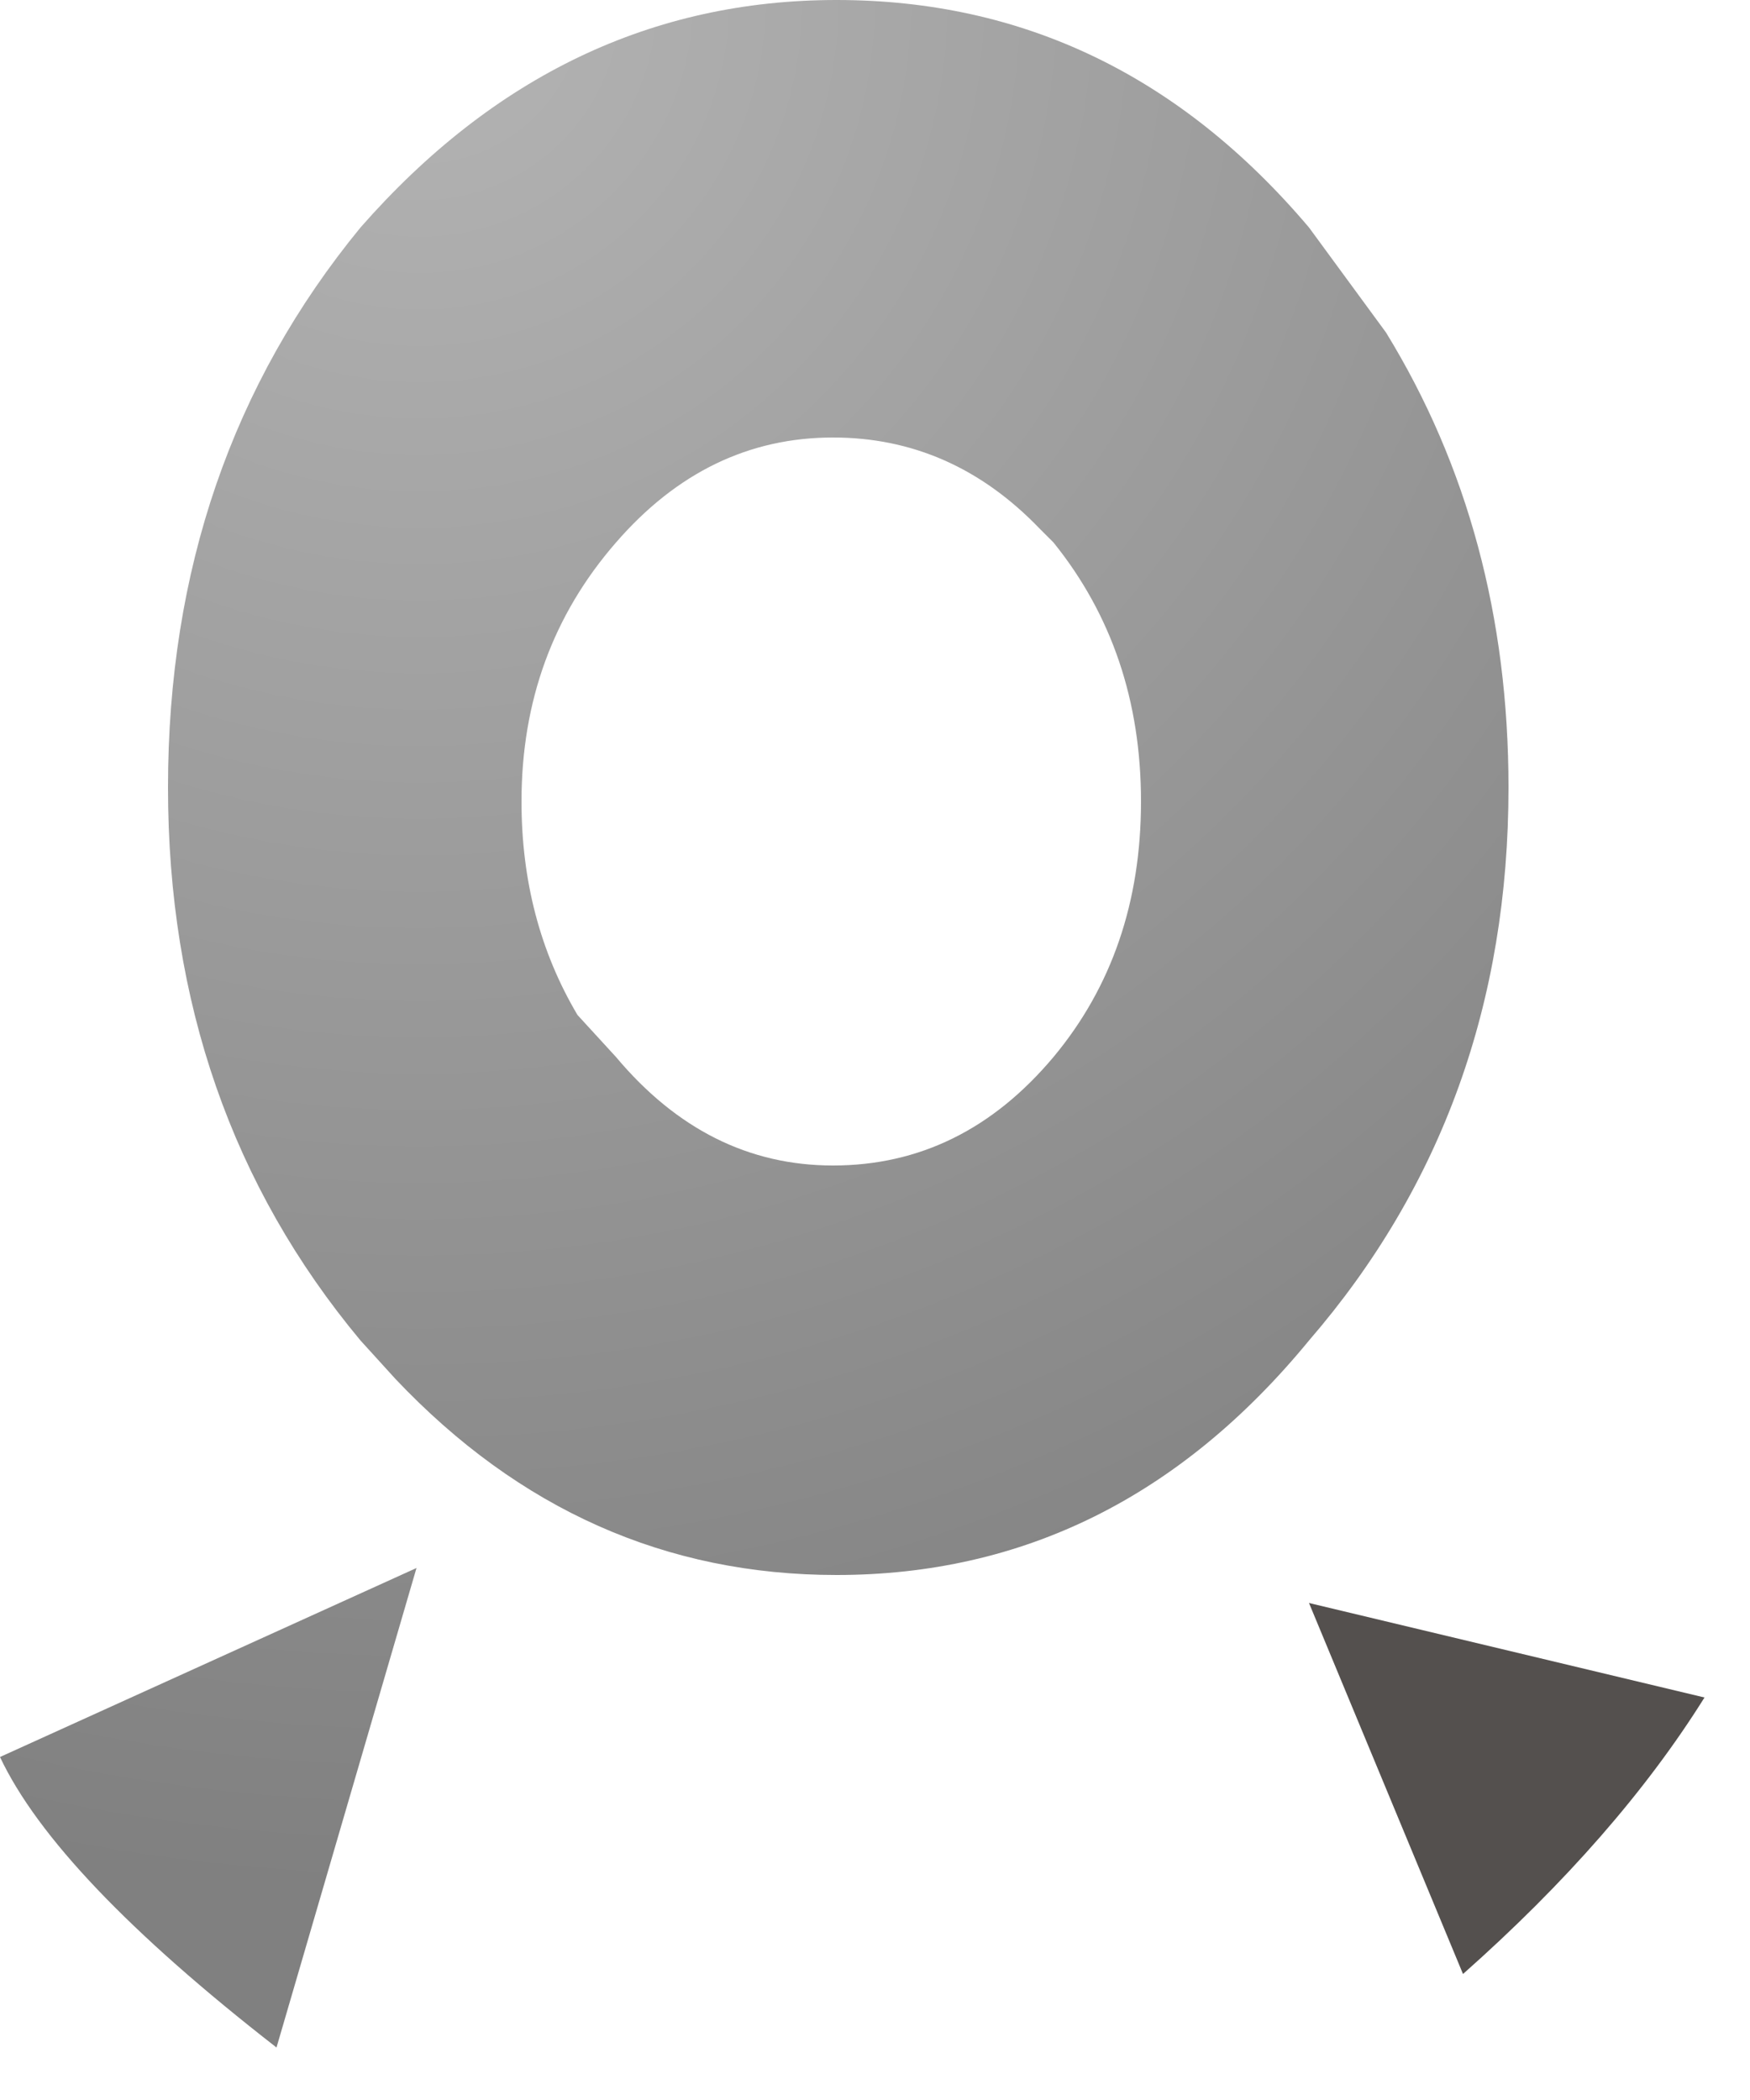 <?xml version="1.0" encoding="utf-8"?>
<svg version="1.1" id="Layer_1"
xmlns="http://www.w3.org/2000/svg"
xmlns:xlink="http://www.w3.org/1999/xlink"
width="25px" height="30px"
xml:space="preserve">
<g id="PathID_4232" transform="matrix(1, 0, 0, 1, 0, 0)">
<radialGradient
id="RadialGradID_1837" gradientUnits="userSpaceOnUse" gradientTransform="matrix(0.033, 0, 0, 0.033, 6, 0)" spreadMethod ="pad" cx="0" cy="0" r="819.2" fx="0" fy="0" >
<stop  offset="0"  style="stop-color:#B4B4B4;stop-opacity:1" />
<stop  offset="1"  style="stop-color:#808080;stop-opacity:1" />
</radialGradient>
<path style="fill:url(#RadialGradID_1837) " d="M14.85 7.55Q13.6 6.25 11.9 6.25Q10.1 6.25 8.8 7.75Q7.45 9.3 7.45 11.45Q7.45 13.15 8.25 14.5L8.8 15.1Q10.1 16.65 11.9 16.65Q13.75 16.65 15.05 15.1Q16.3 13.6 16.3 11.45Q16.3 9.3 15.05 7.75L14.85 7.55M19.8 4.75Q21.55 7.6 21.55 11.25Q21.55 15.85 18.7 19.15Q15.95 22.5 11.95 22.5Q8.3 22.5 5.65 19.7L5.15 19.15Q2.4 15.85 2.4 11.25Q2.4 6.6 5.15 3.25Q8 0 11.95 0Q15.95 0 18.7 3.25L19.8 4.75M0 25.1L5.95 22.4L3.95 29.25Q0.8 26.8 0 25.1" />
<path style="fill:#54504E;fill-opacity:1" d="M20.9 28.2L18.7 22.9L24.35 24.25Q23.1 26.25 20.9 28.2" />
</g>
</svg>
